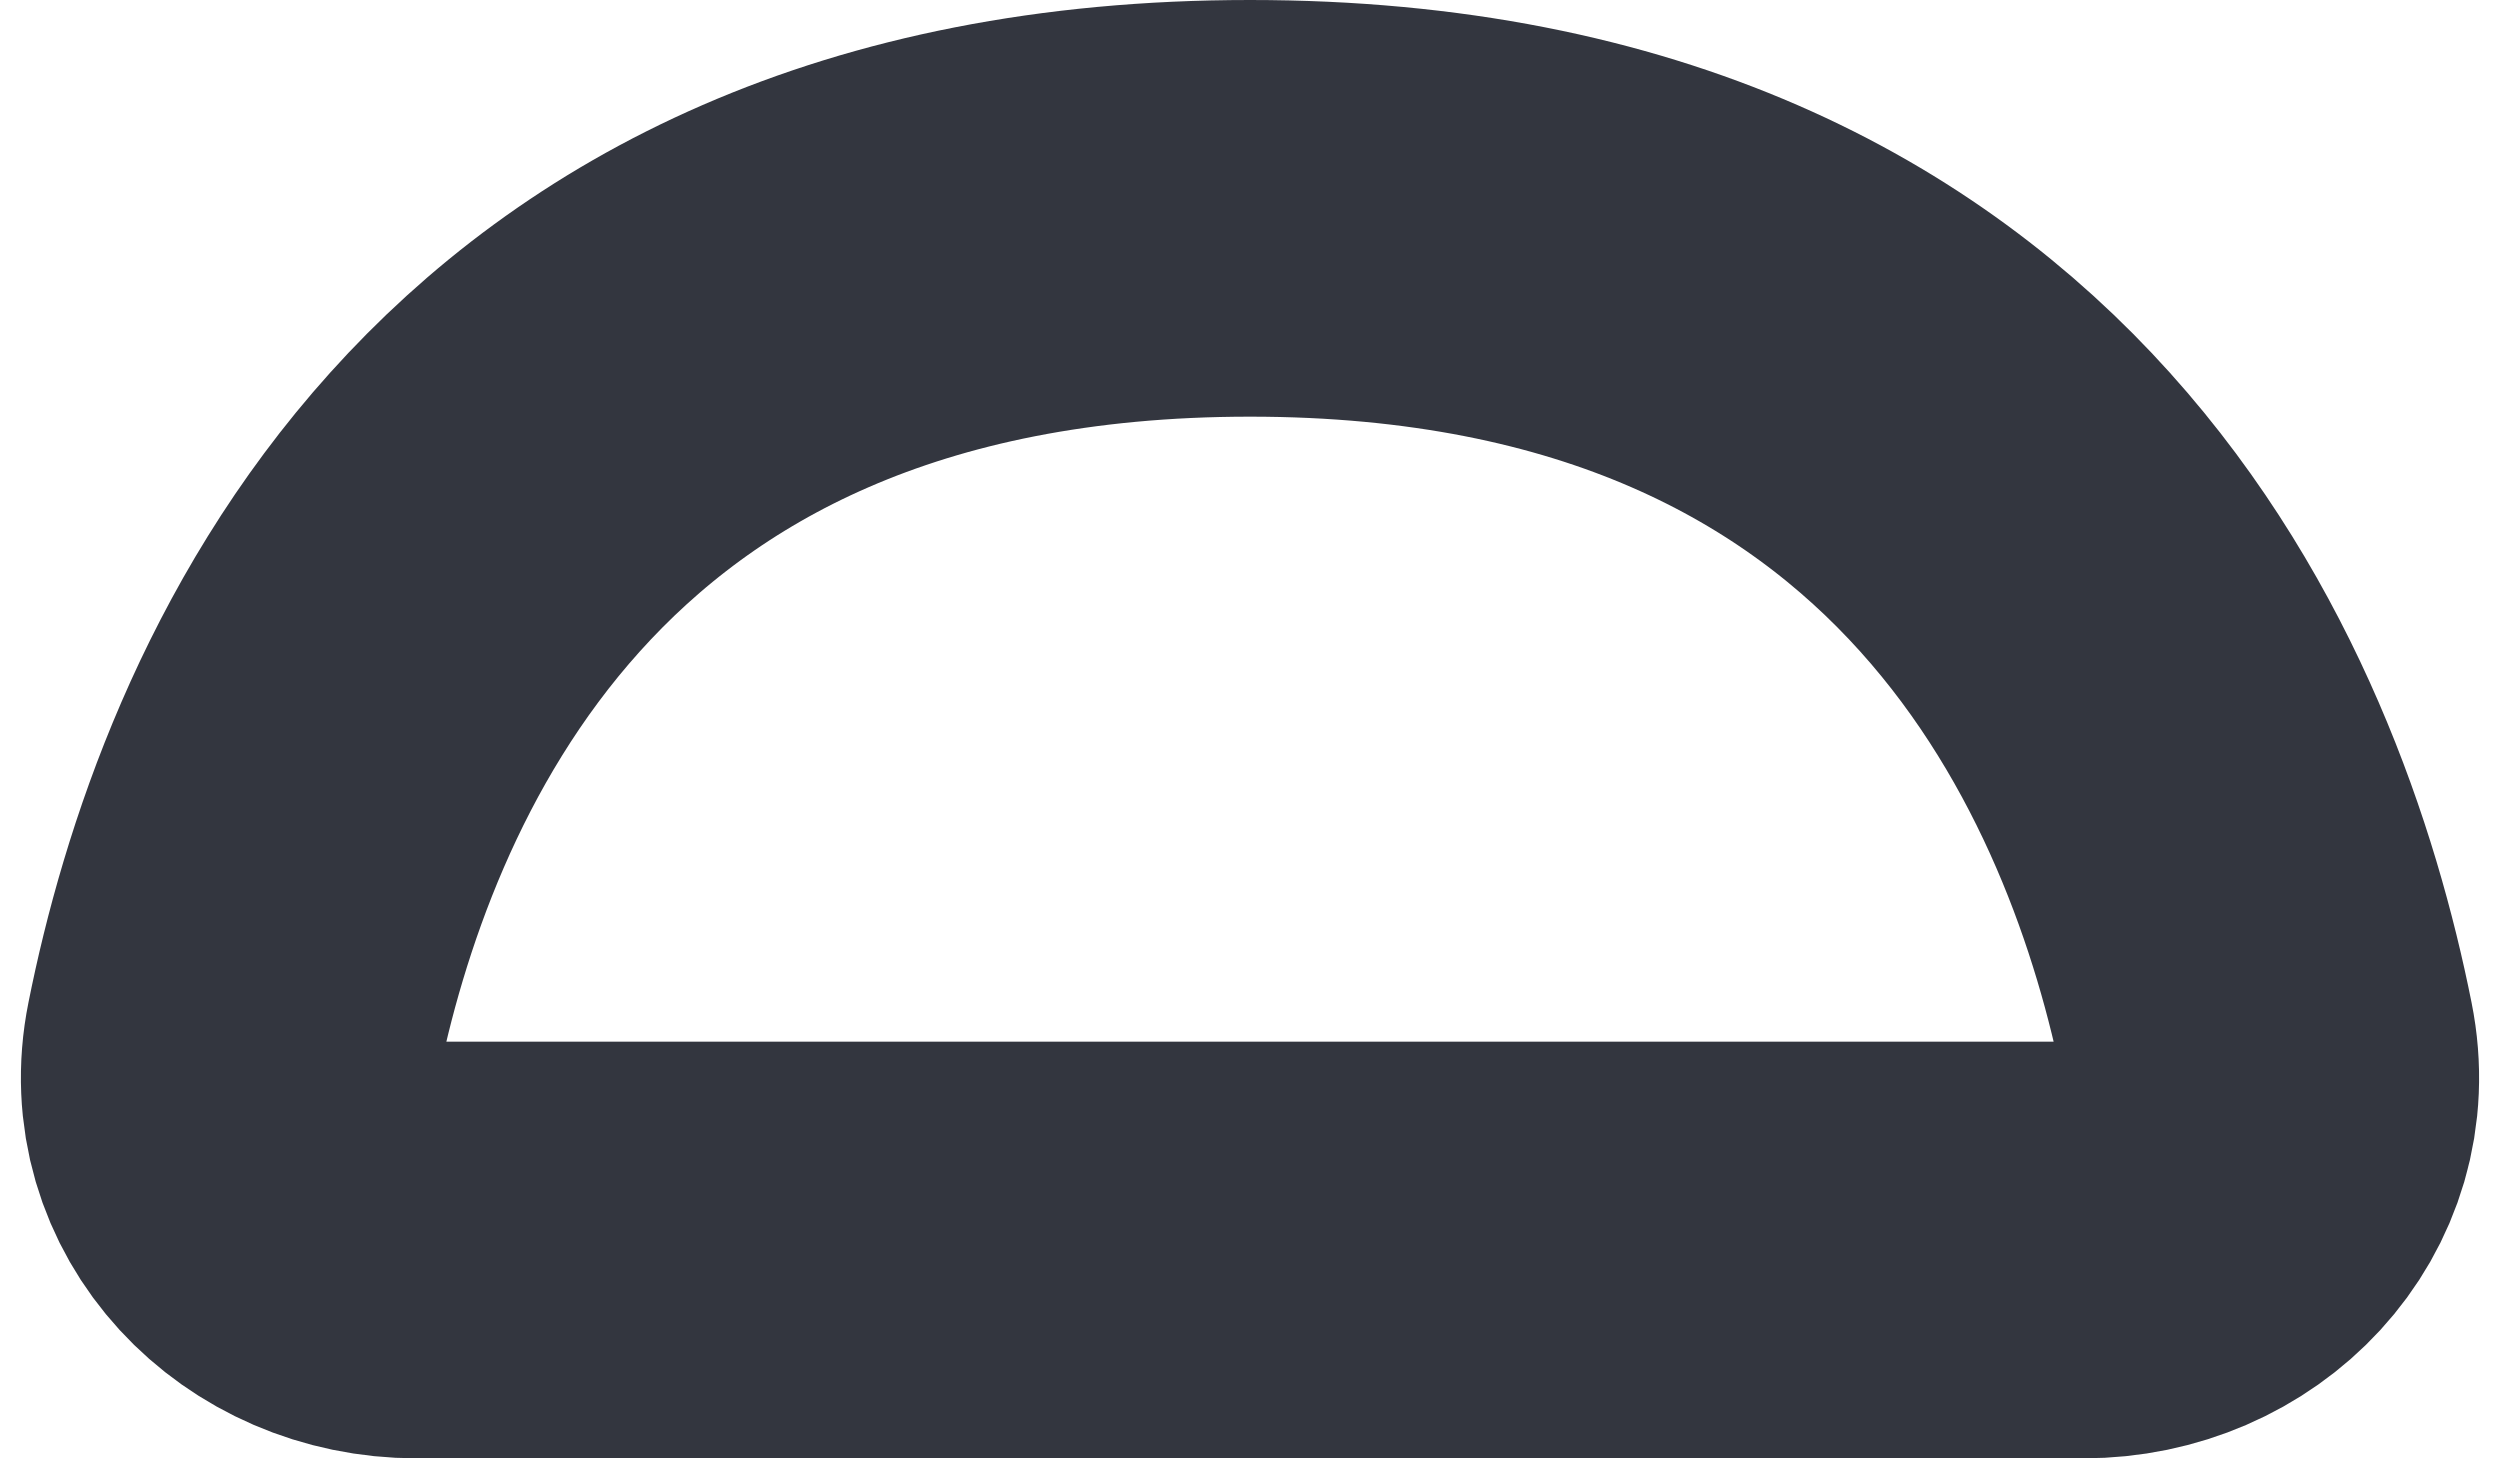 <svg width="12" height="7" viewBox="0 0 12 7" fill="none" xmlns="http://www.w3.org/2000/svg">
<path d="M6 1C9.572 1 10.592 3.551 10.883 5.009C10.992 5.55 10.552 6 10 6H2C1.448 6 1.008 5.55 1.117 5.009C1.408 3.551 2.428 1 6 1Z" stroke="#33363F" stroke-width="2" stroke-linecap="round"/>
</svg>
